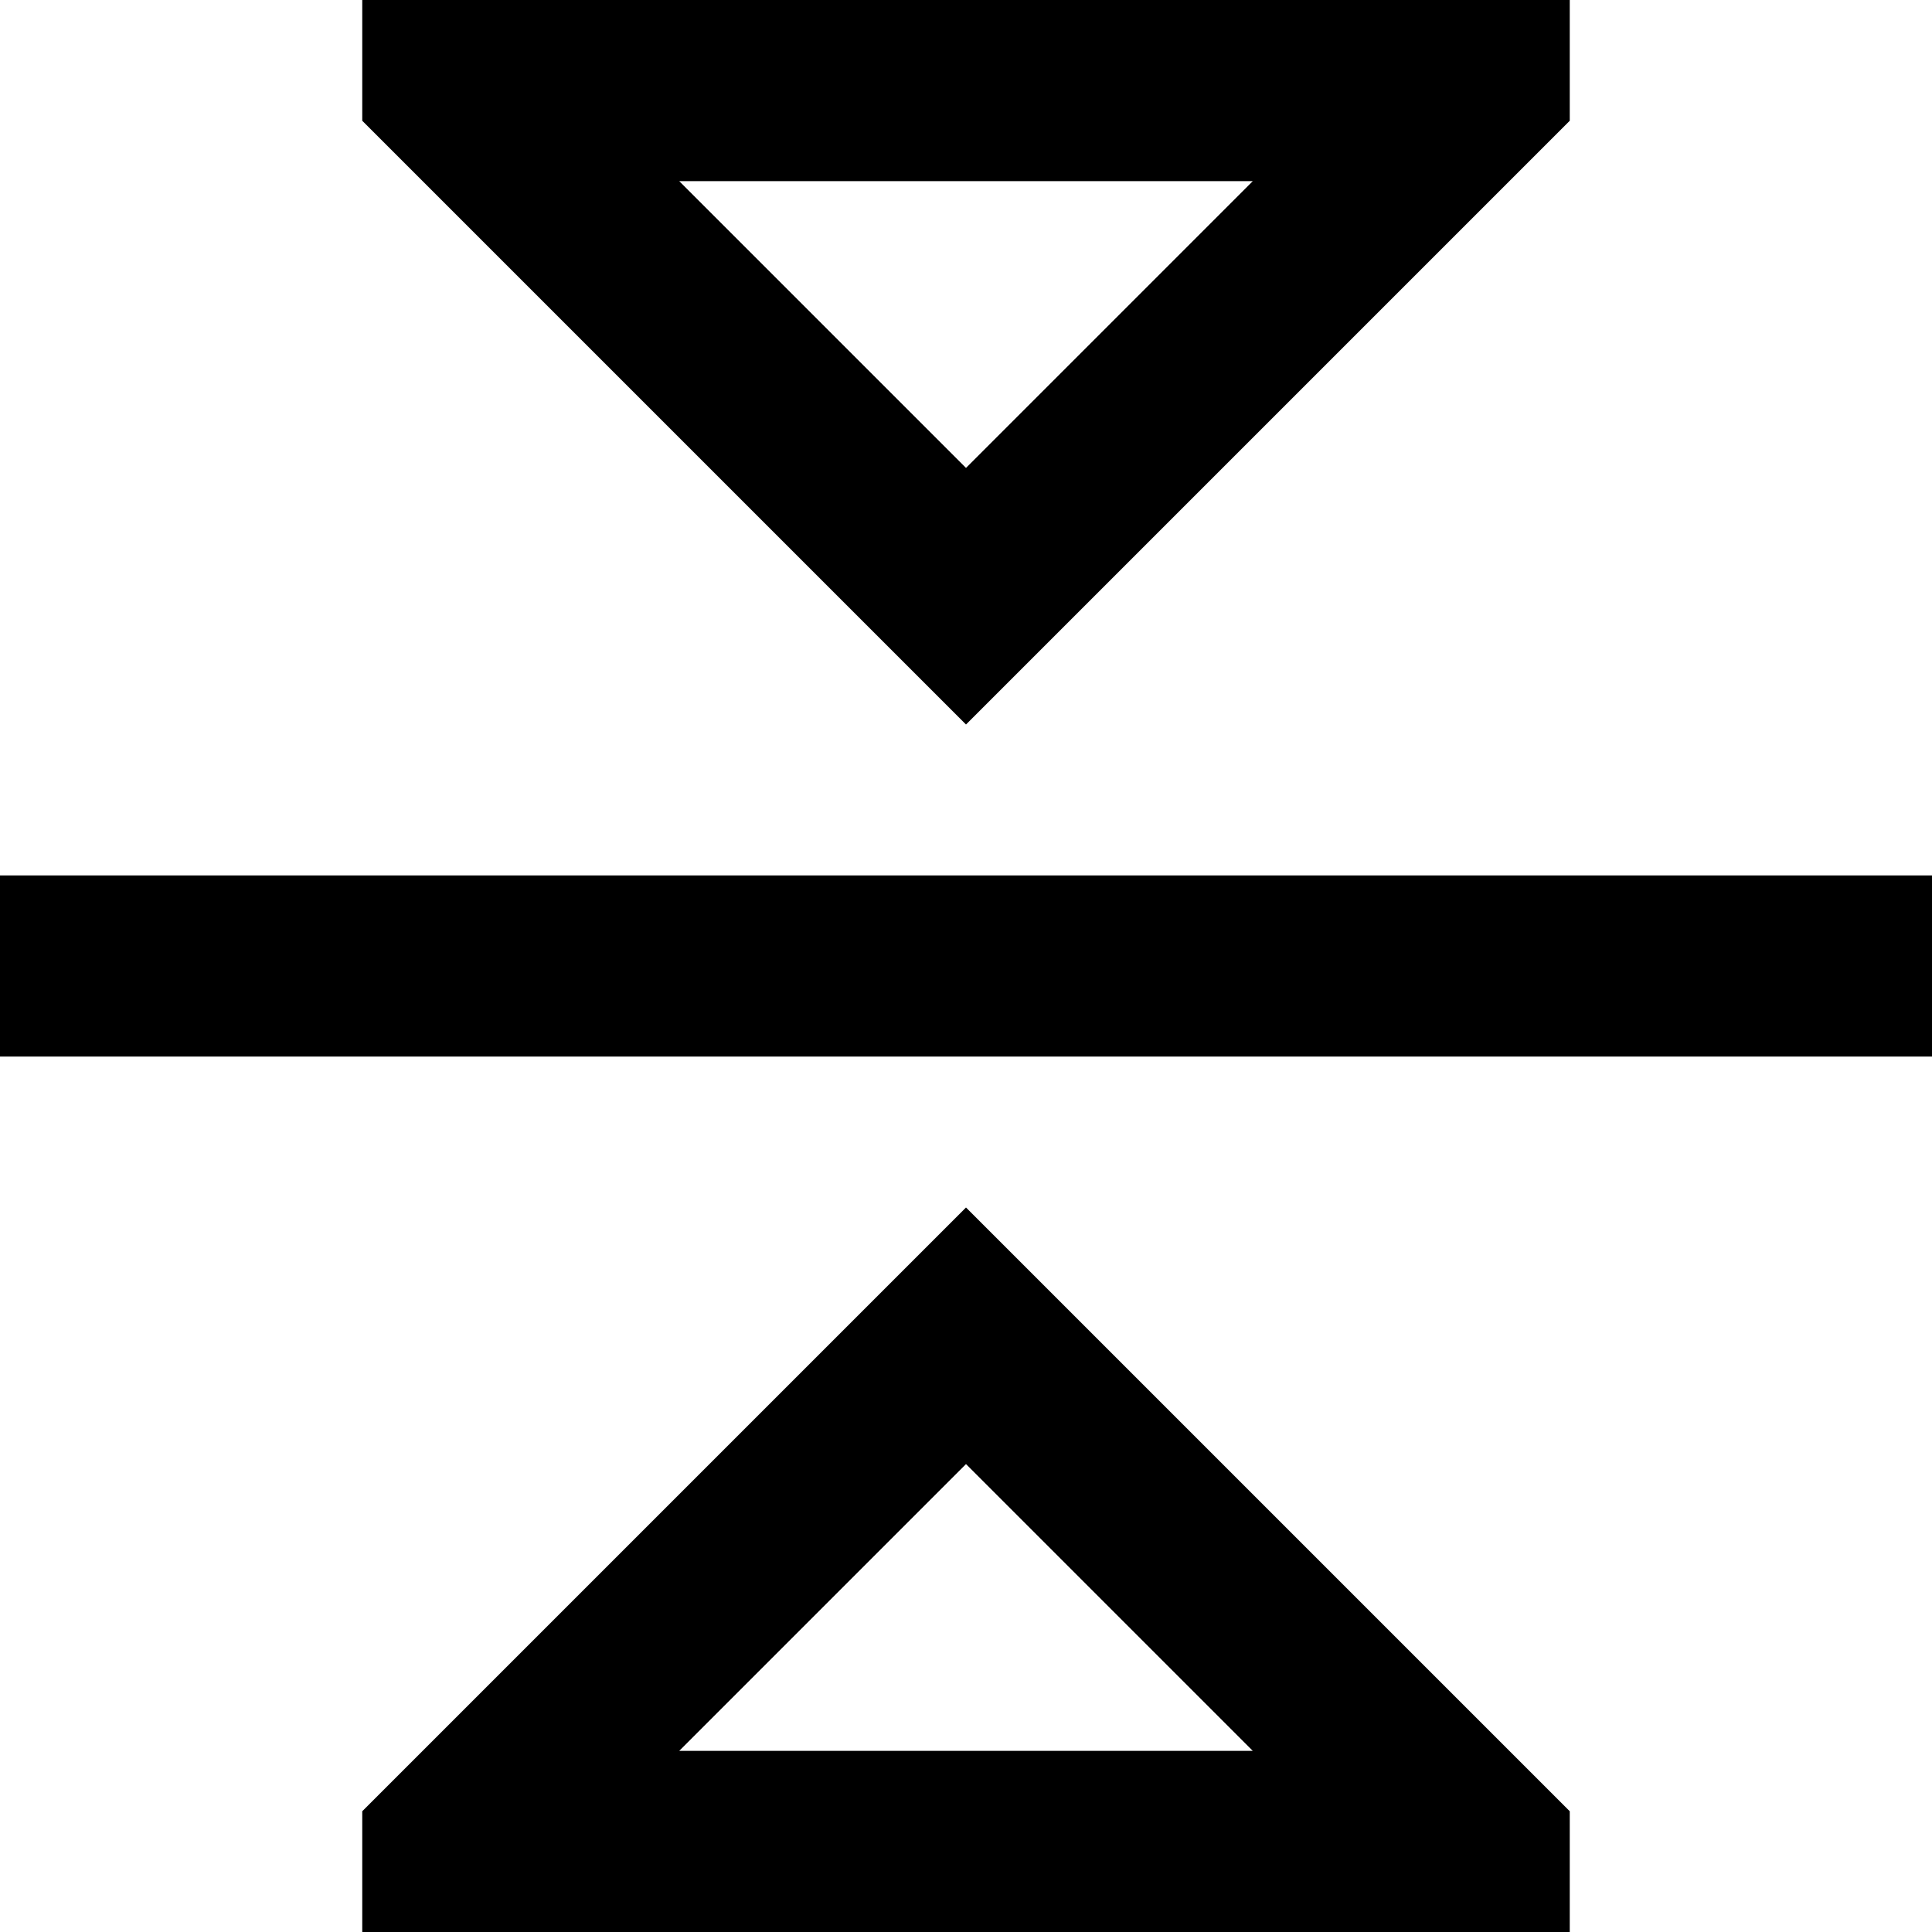 <svg xmlns="http://www.w3.org/2000/svg" viewBox="0 0 512 512">
  <path d="M 0 232 L 24 232 L 0 232 L 512 232 L 512 280 L 512 280 L 488 280 L 0 280 L 0 232 L 0 232 Z M 222 354 L 256 320 L 222 354 L 256 320 L 290 354 L 290 354 L 400 464 L 400 464 L 416 480 L 416 480 L 416 512 L 416 512 L 384 512 L 96 512 L 96 480 L 96 480 L 112 464 L 112 464 L 222 354 L 222 354 Z M 332 464 L 256 388 L 332 464 L 256 388 L 180 464 L 180 464 L 332 464 L 332 464 Z M 256 192 L 222 158 L 256 192 L 222 158 L 112 48 L 112 48 L 96 32 L 96 32 L 96 0 L 96 0 L 128 0 L 416 0 L 416 32 L 416 32 L 400 48 L 400 48 L 290 158 L 290 158 L 256 192 L 256 192 Z M 256 124 L 332 48 L 256 124 L 332 48 L 180 48 L 180 48 L 256 124 L 256 124 Z" />
</svg>
